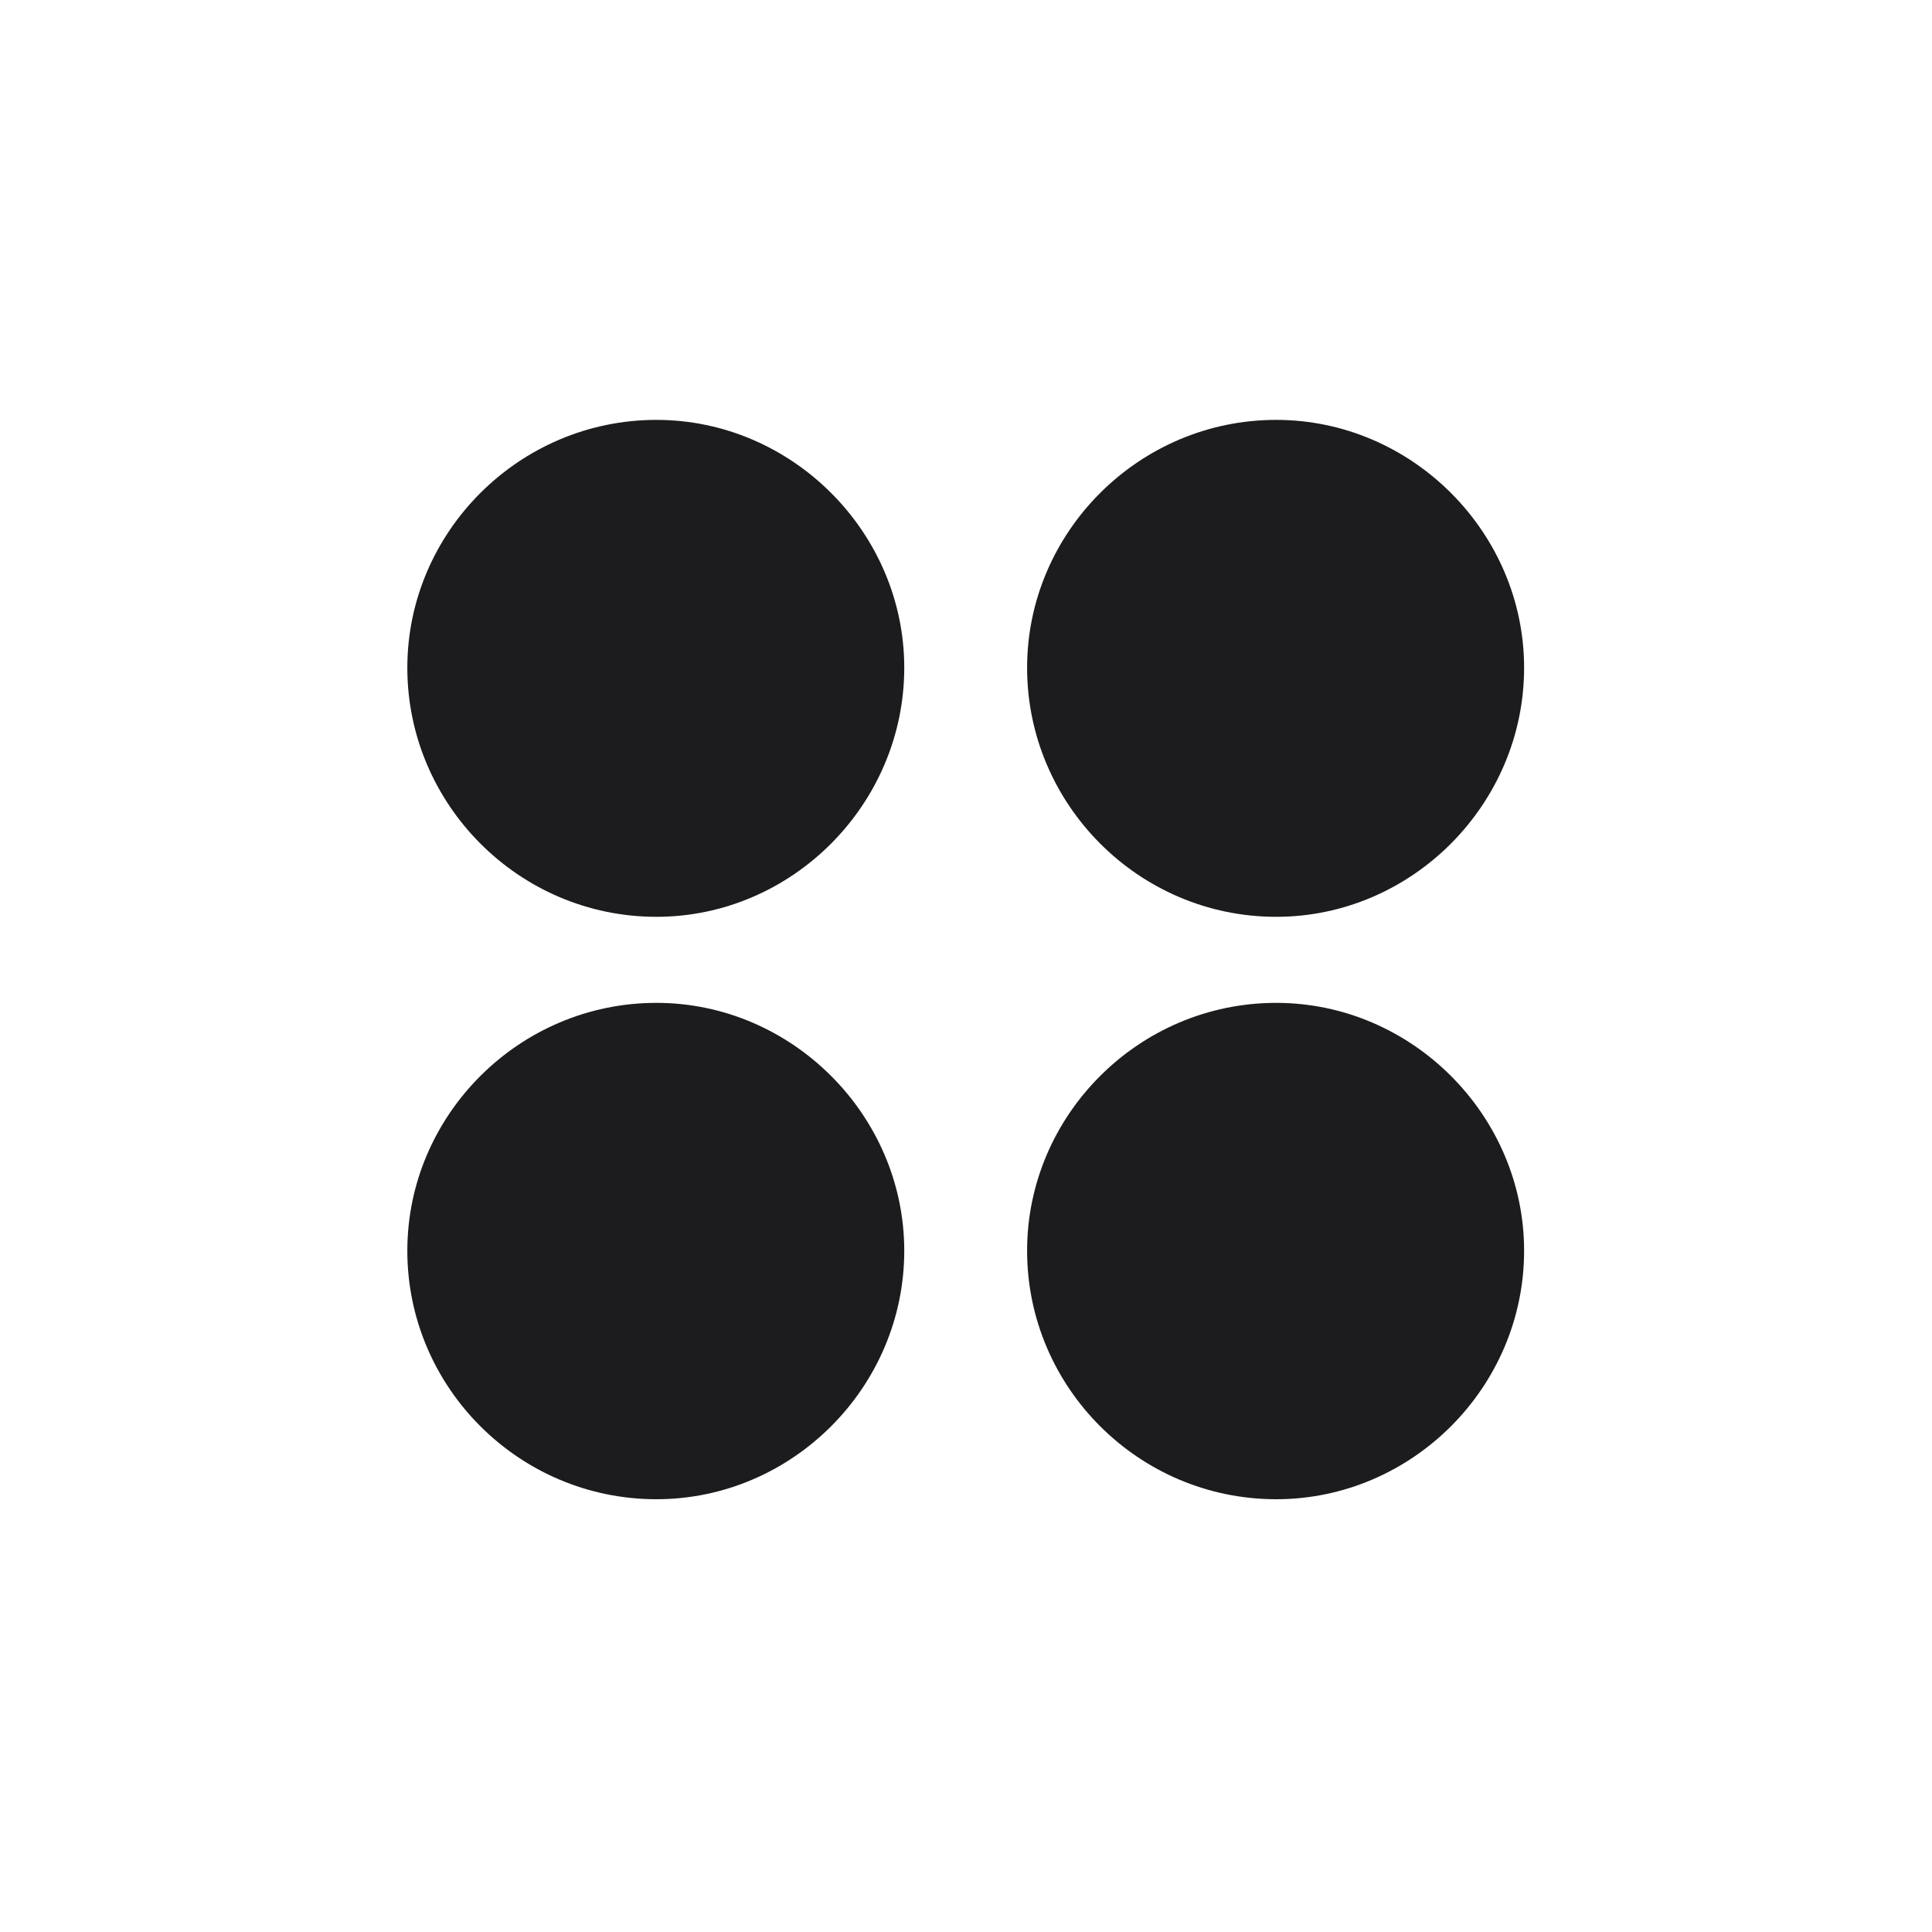 <svg width="24" height="24" viewBox="0 0 24 24" fill="none" xmlns="http://www.w3.org/2000/svg">
<path d="M8.154 11.389C9.841 11.389 11.233 9.99 11.233 8.295C11.233 6.615 9.841 5.216 8.154 5.216C6.445 5.216 5.06 6.615 5.06 8.295C5.06 9.99 6.445 11.389 8.154 11.389ZM15.853 11.389C17.541 11.389 18.933 9.99 18.933 8.295C18.933 6.615 17.541 5.216 15.853 5.216C14.144 5.216 12.759 6.615 12.759 8.295C12.759 9.99 14.144 11.389 15.853 11.389ZM8.154 18.624C9.841 18.624 11.233 17.232 11.233 15.537C11.233 13.857 9.841 12.458 8.154 12.458C6.445 12.458 5.06 13.857 5.06 15.537C5.06 17.232 6.445 18.624 8.154 18.624ZM15.853 18.624C17.541 18.624 18.933 17.232 18.933 15.537C18.933 13.857 17.541 12.458 15.853 12.458C14.144 12.458 12.759 13.857 12.759 15.537C12.759 17.232 14.144 18.624 15.853 18.624Z" fill="#1C1C1E"/>
</svg>
